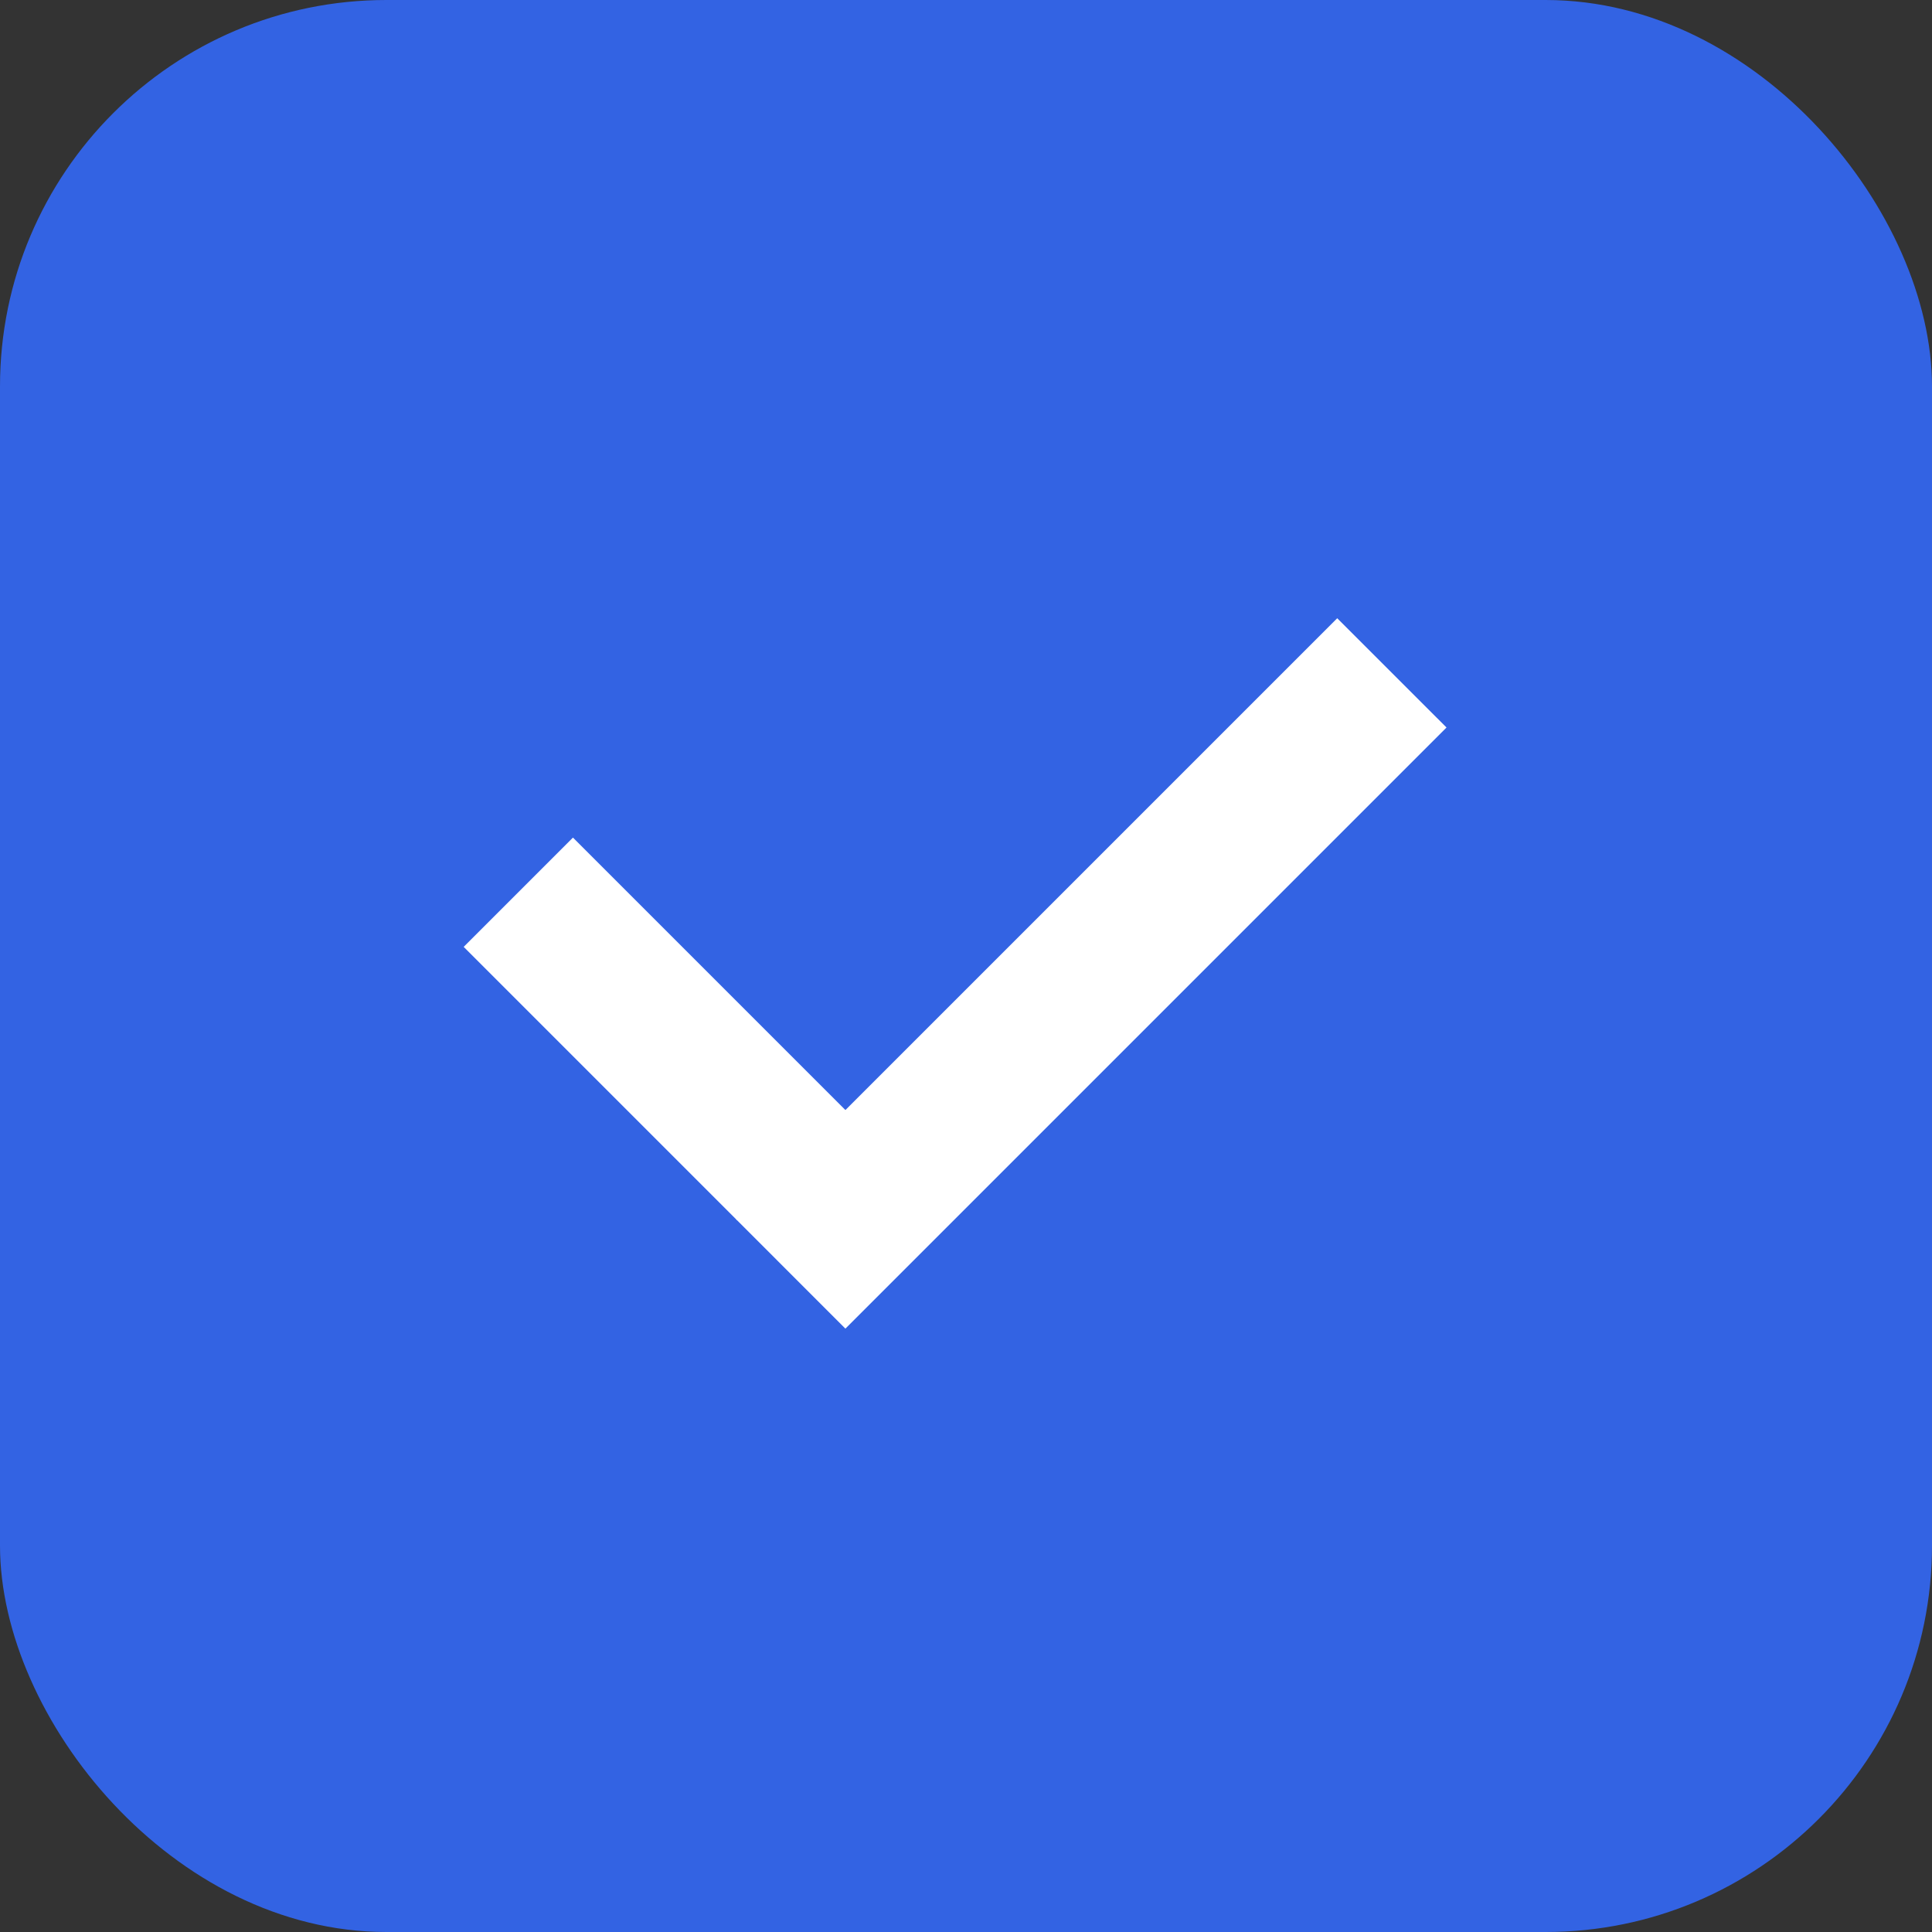 <svg width="50" height="50" viewBox="0 0 50 50" fill="none" xmlns="http://www.w3.org/2000/svg">
<rect x="0" y="0" width="50" height="50" fill="#333333" stroke="none"/>
<g clip-path="url(#clip0_5_19)">
<rect width="50" height="50" rx="10" fill="#3363E3"/>
<path d="M34.607 16L37.436 18.828L21.879 34.385L19.051 31.556L34.607 16Z" fill="white"/>
<path d="M12 24.505L14.828 21.677L21.899 28.748L19.071 31.576L12 24.505Z" fill="white"/>
</g>
<defs>
<clipPath id="clip0_5_19">
<rect width="50" height="50" fill="white"/>
</clipPath>
</defs>
</svg>
